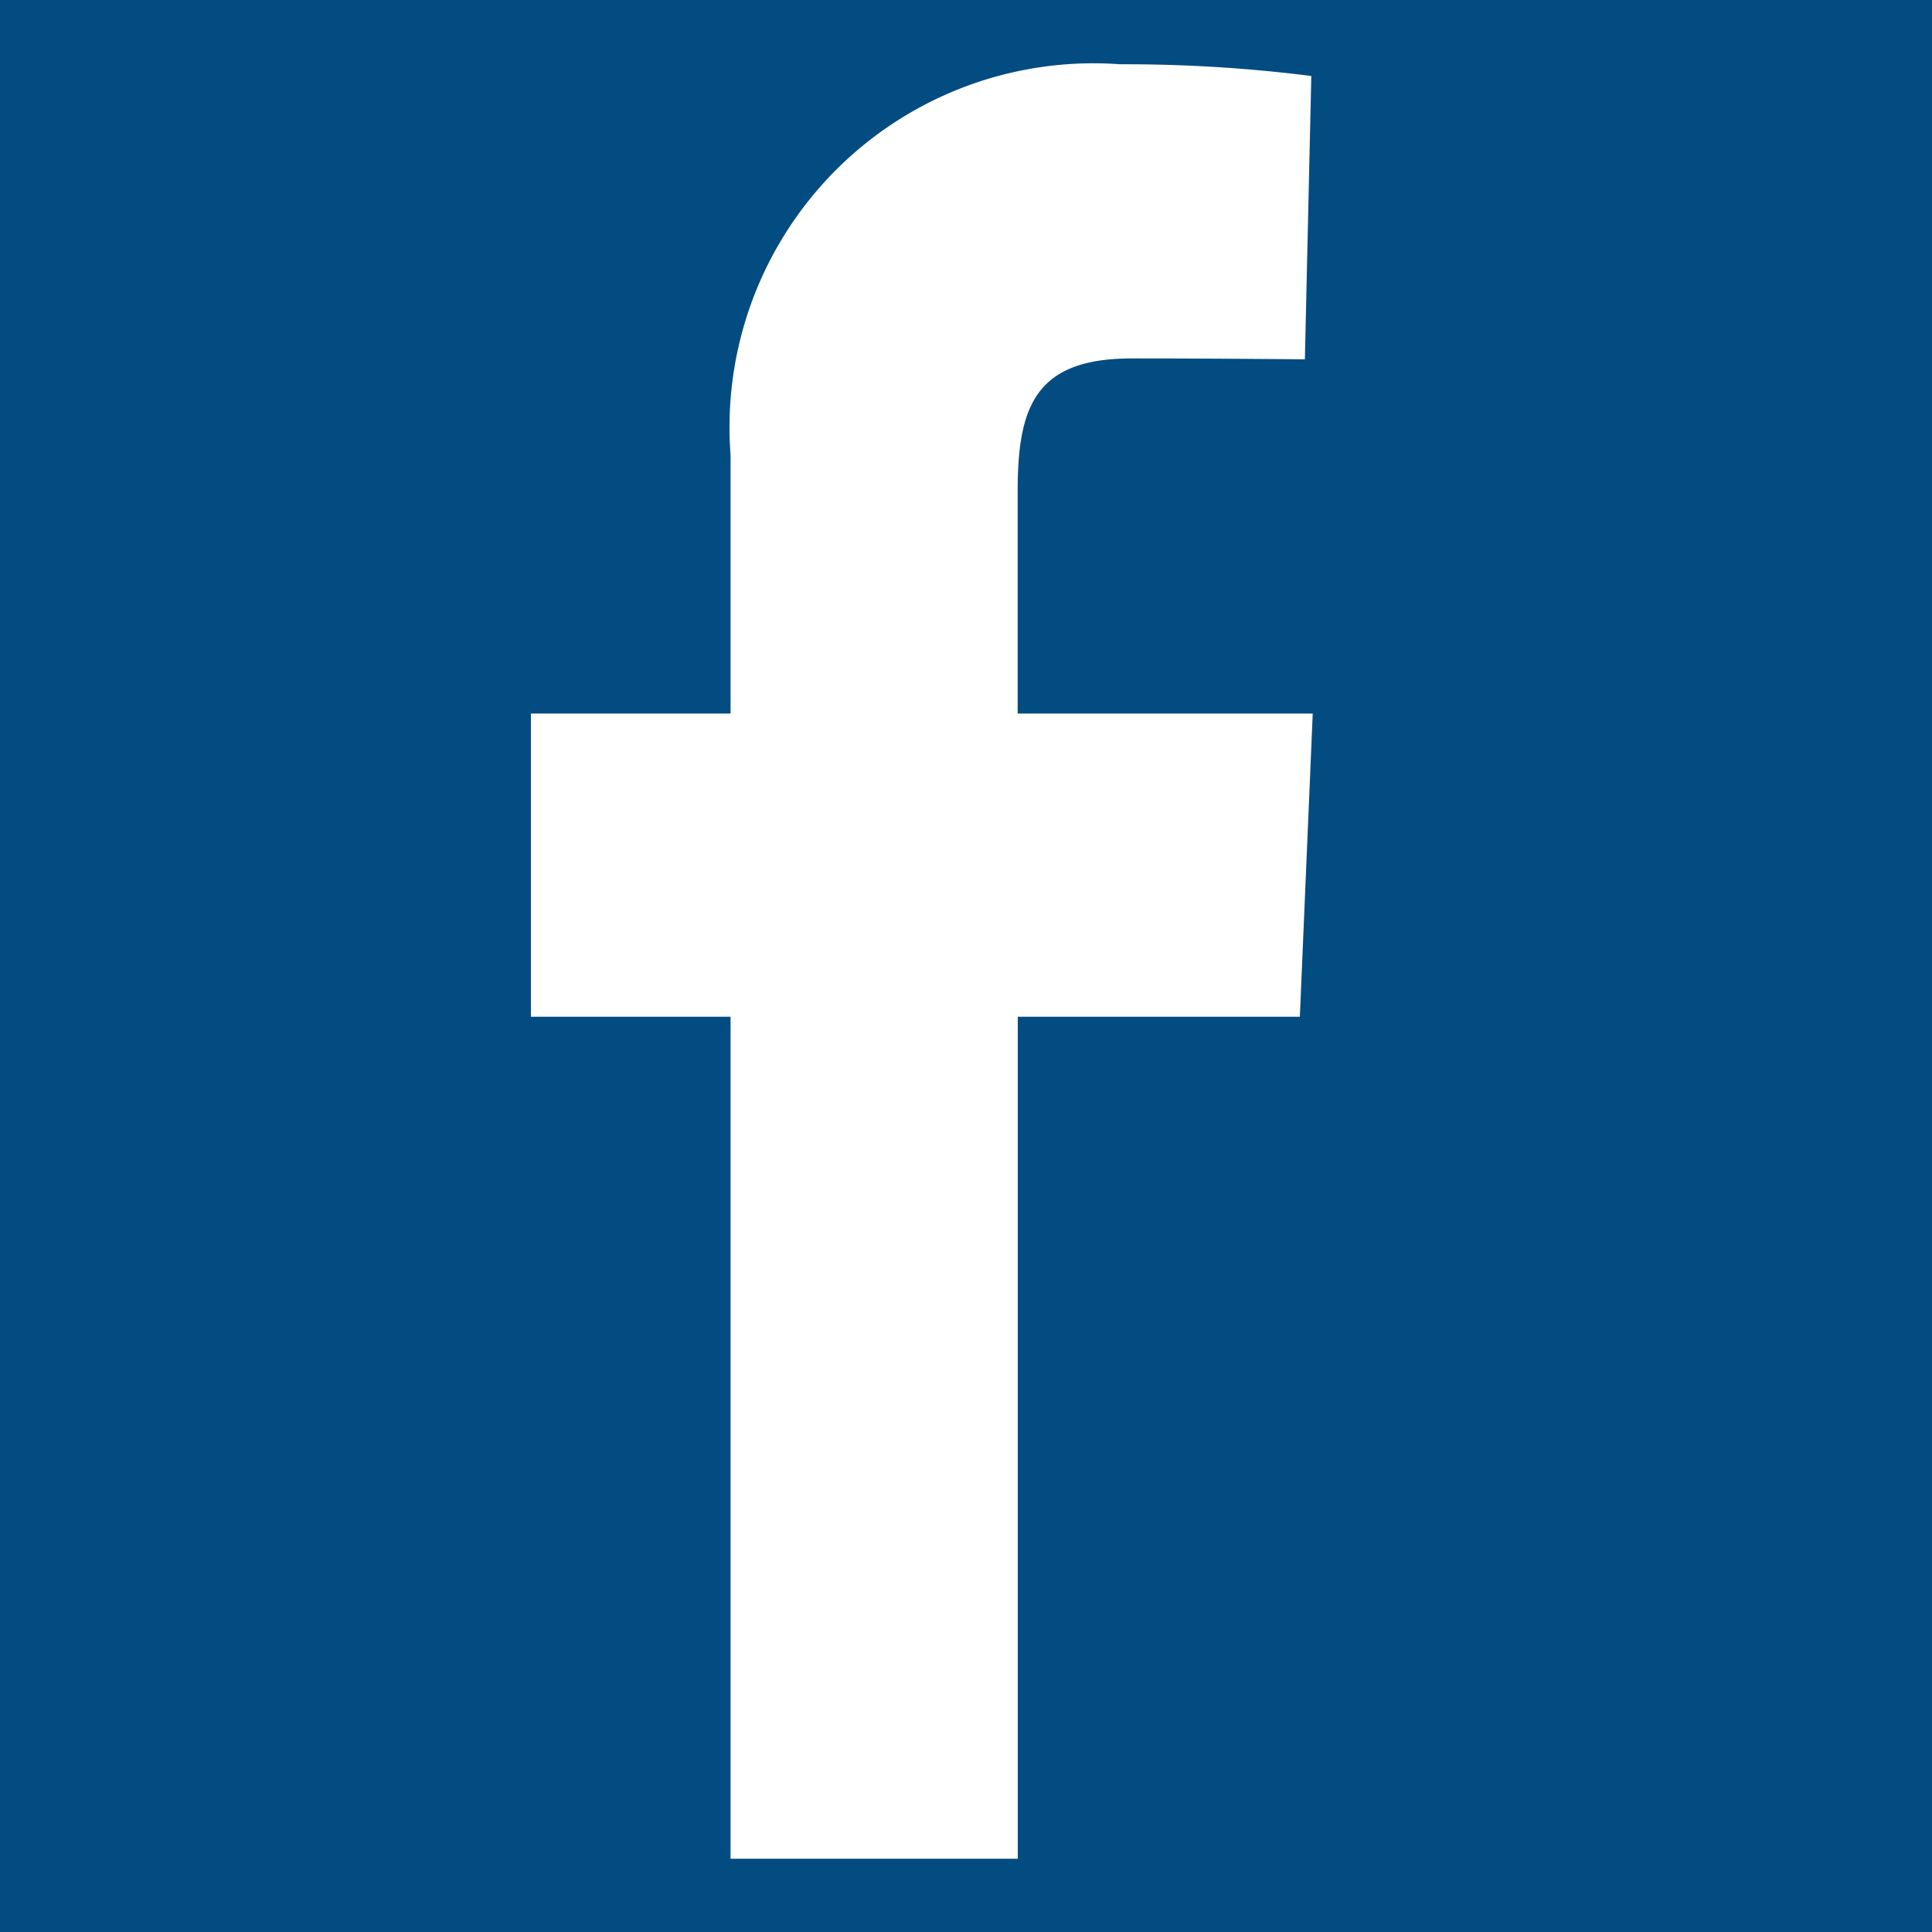 <svg xmlns="http://www.w3.org/2000/svg" width="15" height="15" viewBox="0 0 15 15">
    <g data-name="Group 6091">
        <path data-name="Rectangle 2667" style="fill:#034c81" d="M0 0h15v15H0z"/>
        <path d="M1.55 13.932V7.395H0V5.041h1.55v-2.01A2.825 2.825 0 0 1 4.574 0a11.5 11.5 0 0 1 1.485.091l-.05 2.2s-.644-.007-1.347-.007c-.76 0-.883.391-.883 1.04v1.717H6.07l-.1 2.354H3.78v6.537H1.55" transform="translate(4.122 .499)" style="fill:#fff"/>
    </g>
</svg>

